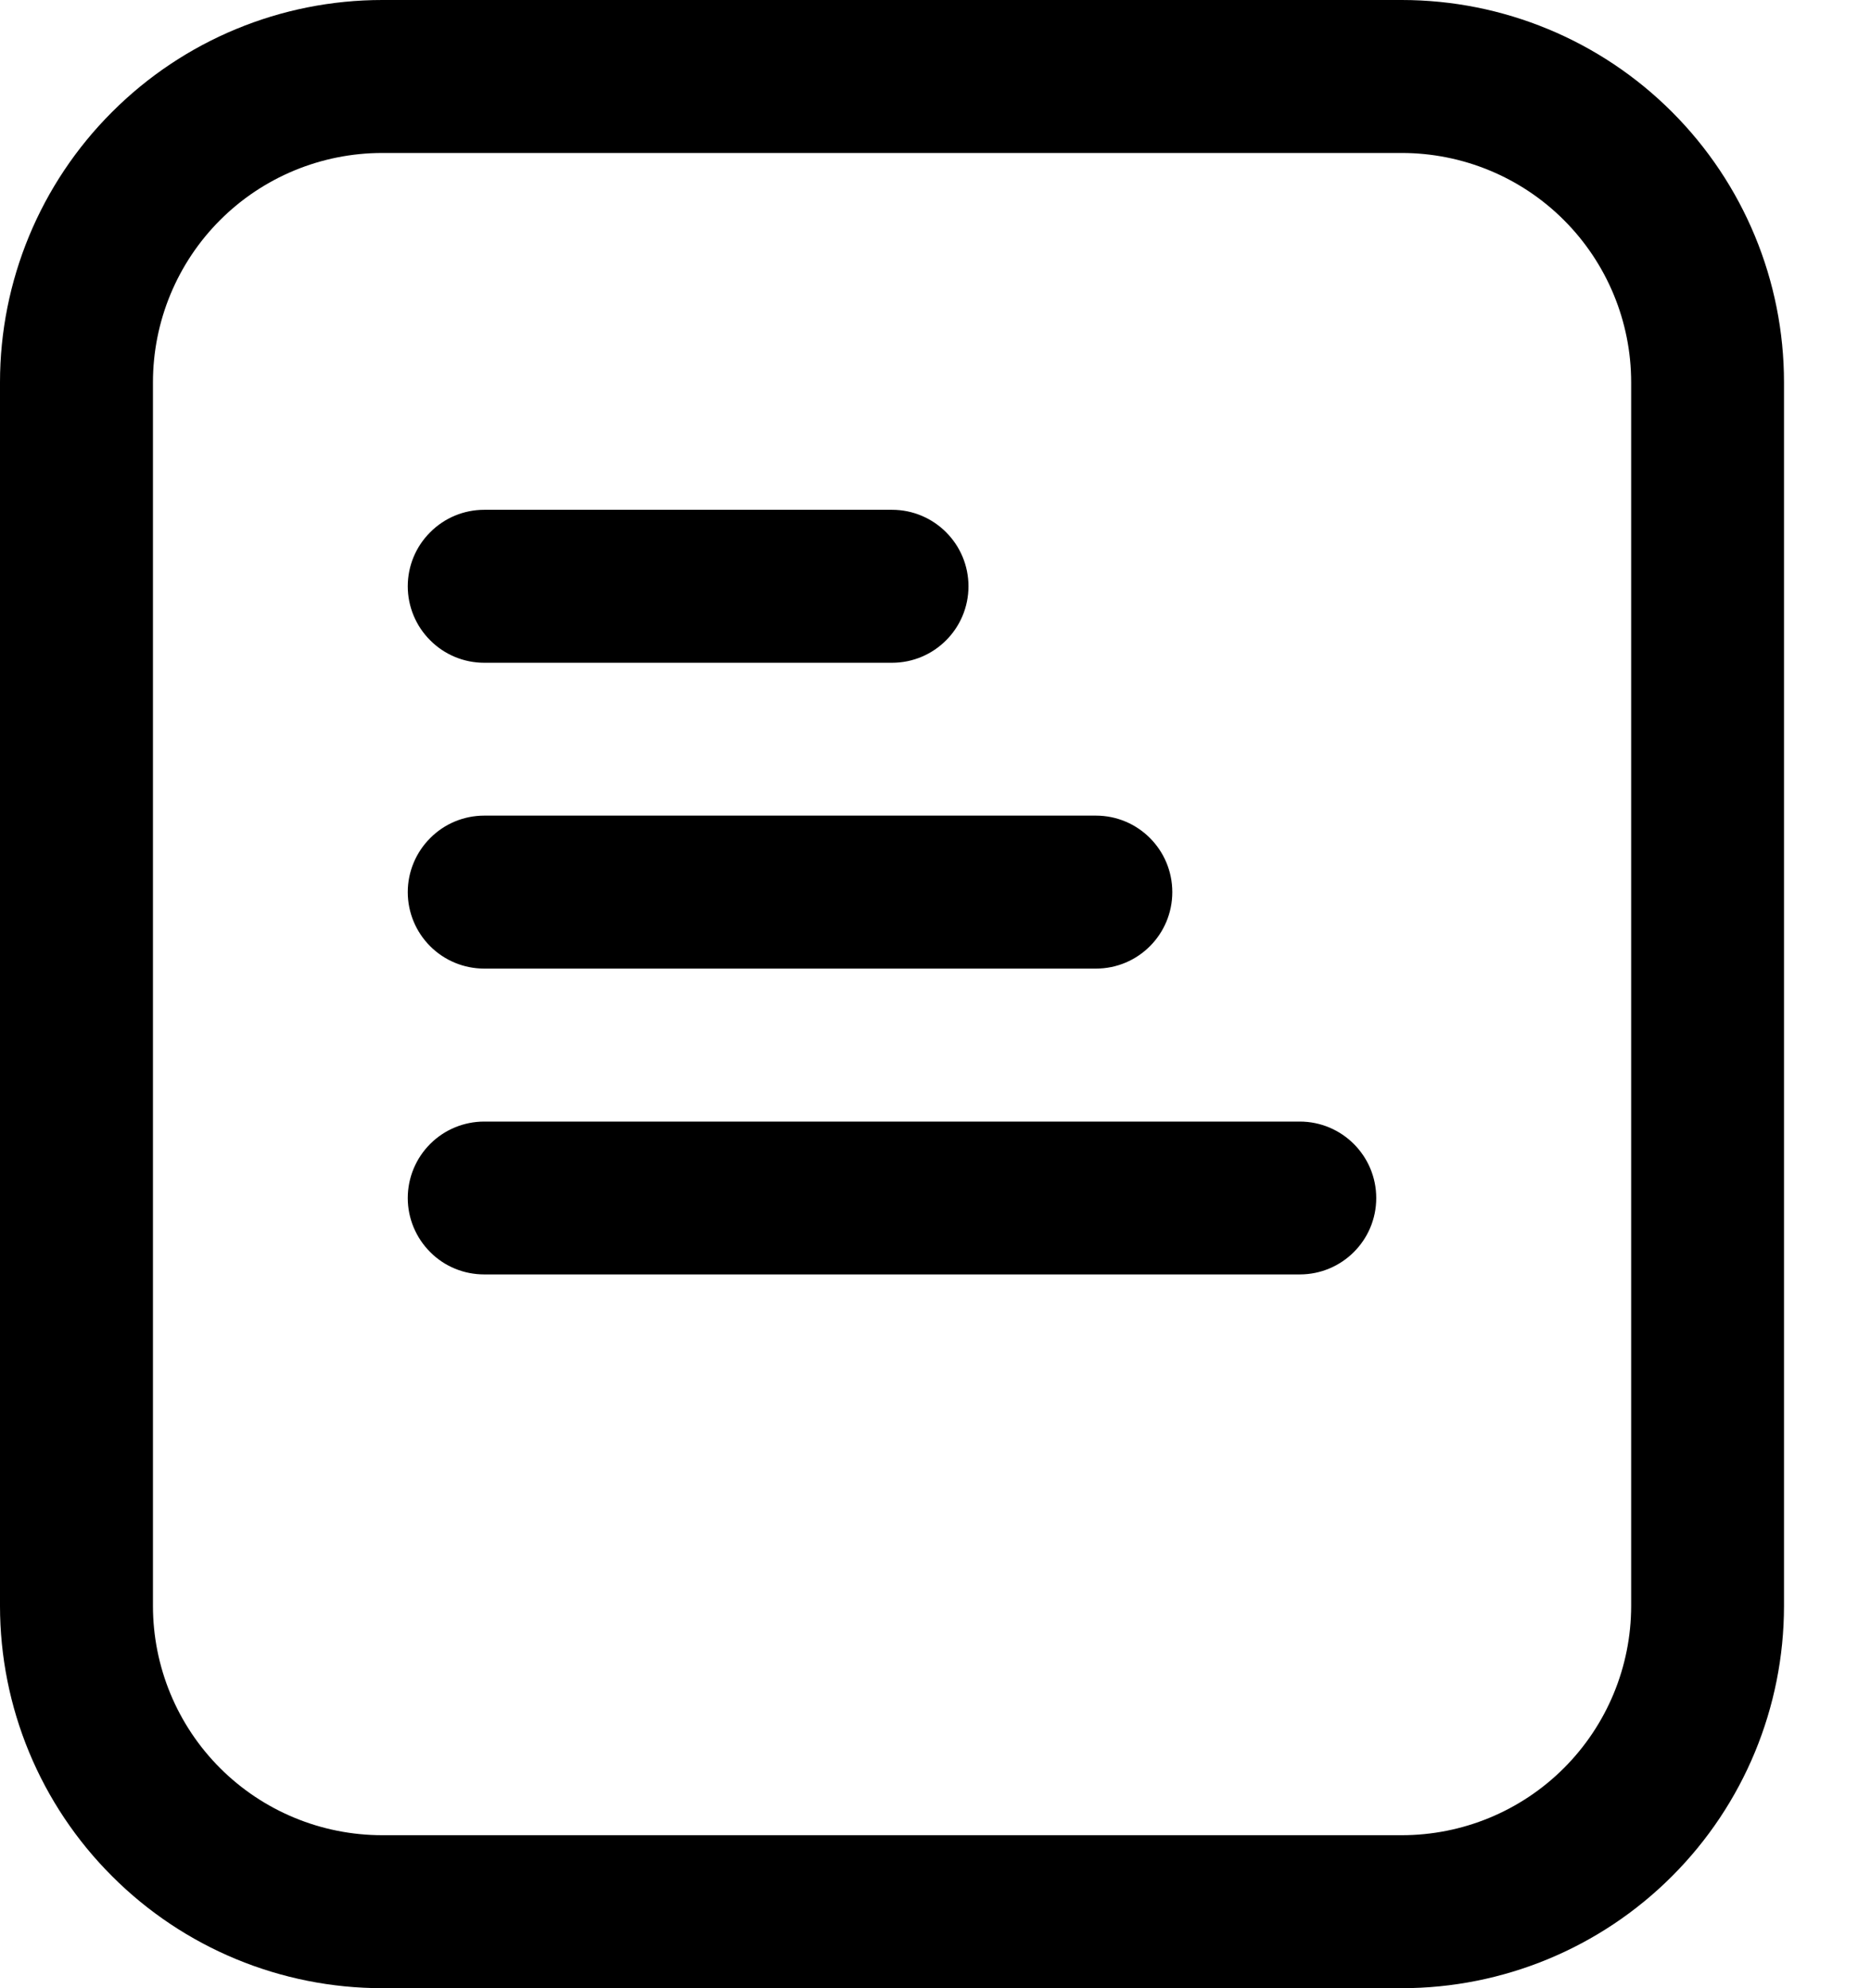 <?xml version="1.0" encoding="UTF-8"?><svg version="1.1" width="16px" height="17px" viewBox="0 0 16.0 17.0" xmlns="http://www.w3.org/2000/svg" xmlns:xlink="http://www.w3.org/1999/xlink"><defs><clipPath id="i0"><path d="M1440,0 L1440,900 L0,900 L0,0 L1440,0 Z"></path></clipPath><clipPath id="i1"><path d="M11.987,0 C12.854,0 13.686,0.344 14.299,0.958 C14.912,1.571 15.256,2.402 15.256,3.269 L15.256,13.731 C15.256,14.598 14.912,15.429 14.299,16.042 C13.686,16.656 12.854,17 11.987,17 L3.269,17 C2.402,17 1.571,16.656 0.958,16.042 C0.344,15.429 0,14.598 0,13.731 L0,3.269 C0,2.402 0.344,1.571 0.958,0.958 C1.571,0.344 2.402,0 3.269,0 L11.987,0 Z M11.987,1.308 L3.269,1.308 C2.749,1.308 2.25,1.514 1.882,1.882 C1.514,2.25 1.308,2.749 1.308,3.269 L1.308,13.731 C1.308,14.251 1.514,14.75 1.882,15.118 C2.25,15.486 2.749,15.692 3.269,15.692 L11.987,15.692 C12.507,15.692 13.006,15.486 13.374,15.118 C13.742,14.75 13.949,14.251 13.949,13.731 L13.949,3.269 C13.949,2.749 13.742,2.25 13.374,1.882 C13.006,1.514 12.507,1.308 11.987,1.308 Z"></path></clipPath><clipPath id="i2"><path d="M7.628,5.231 C7.989,5.231 8.282,5.524 8.282,5.885 C8.282,6.246 7.989,6.538 7.628,6.538 L0.654,6.538 C0.48,6.538 0.314,6.47 0.192,6.347 C0.069,6.224 2.66453526e-15,6.058 2.66453526e-15,5.885 C2.66453526e-15,5.711 0.069,5.545 0.192,5.422 C0.314,5.3 0.48,5.231 0.654,5.231 L7.628,5.231 Z M5.885,2.615 C6.246,2.615 6.538,2.908 6.538,3.269 C6.538,3.63 6.246,3.923 5.885,3.923 L0.654,3.923 C0.48,3.923 0.314,3.854 0.192,3.732 C0.069,3.609 0,3.443 0,3.269 C0,3.096 0.069,2.93 0.192,2.807 C0.314,2.684 0.48,2.615 0.654,2.615 L5.885,2.615 Z M4.141,0 C4.502,0 4.795,0.293 4.795,0.654 C4.795,1.015 4.502,1.308 4.141,1.308 L0.654,1.308 C0.48,1.308 0.314,1.239 0.192,1.116 C0.069,0.994 2.66453526e-15,0.827 2.66453526e-15,0.654 C2.66453526e-15,0.48 0.069,0.314 0.192,0.192 C0.314,0.069 0.48,0 0.654,0 L4.141,0 Z"></path></clipPath></defs><g transform="translate(-434.0 -93.0)"><g clip-path="url(#i0)"><g transform="translate(434.0 89.0)"><g transform="translate(0.0 4.0)"><g clip-path="url(#i1)"><polygon points="0,0 15.256,0 15.256,17 0,17 0,0" stroke="none" fill="currentColor"></polygon></g><g transform="translate(3.487 4.359)"><g clip-path="url(#i2)"><polygon points="0,0 8.282,0 8.282,6.538 0,6.538 0,0" stroke="none" fill="currentColor"></polygon></g></g></g></g></g></g></svg>